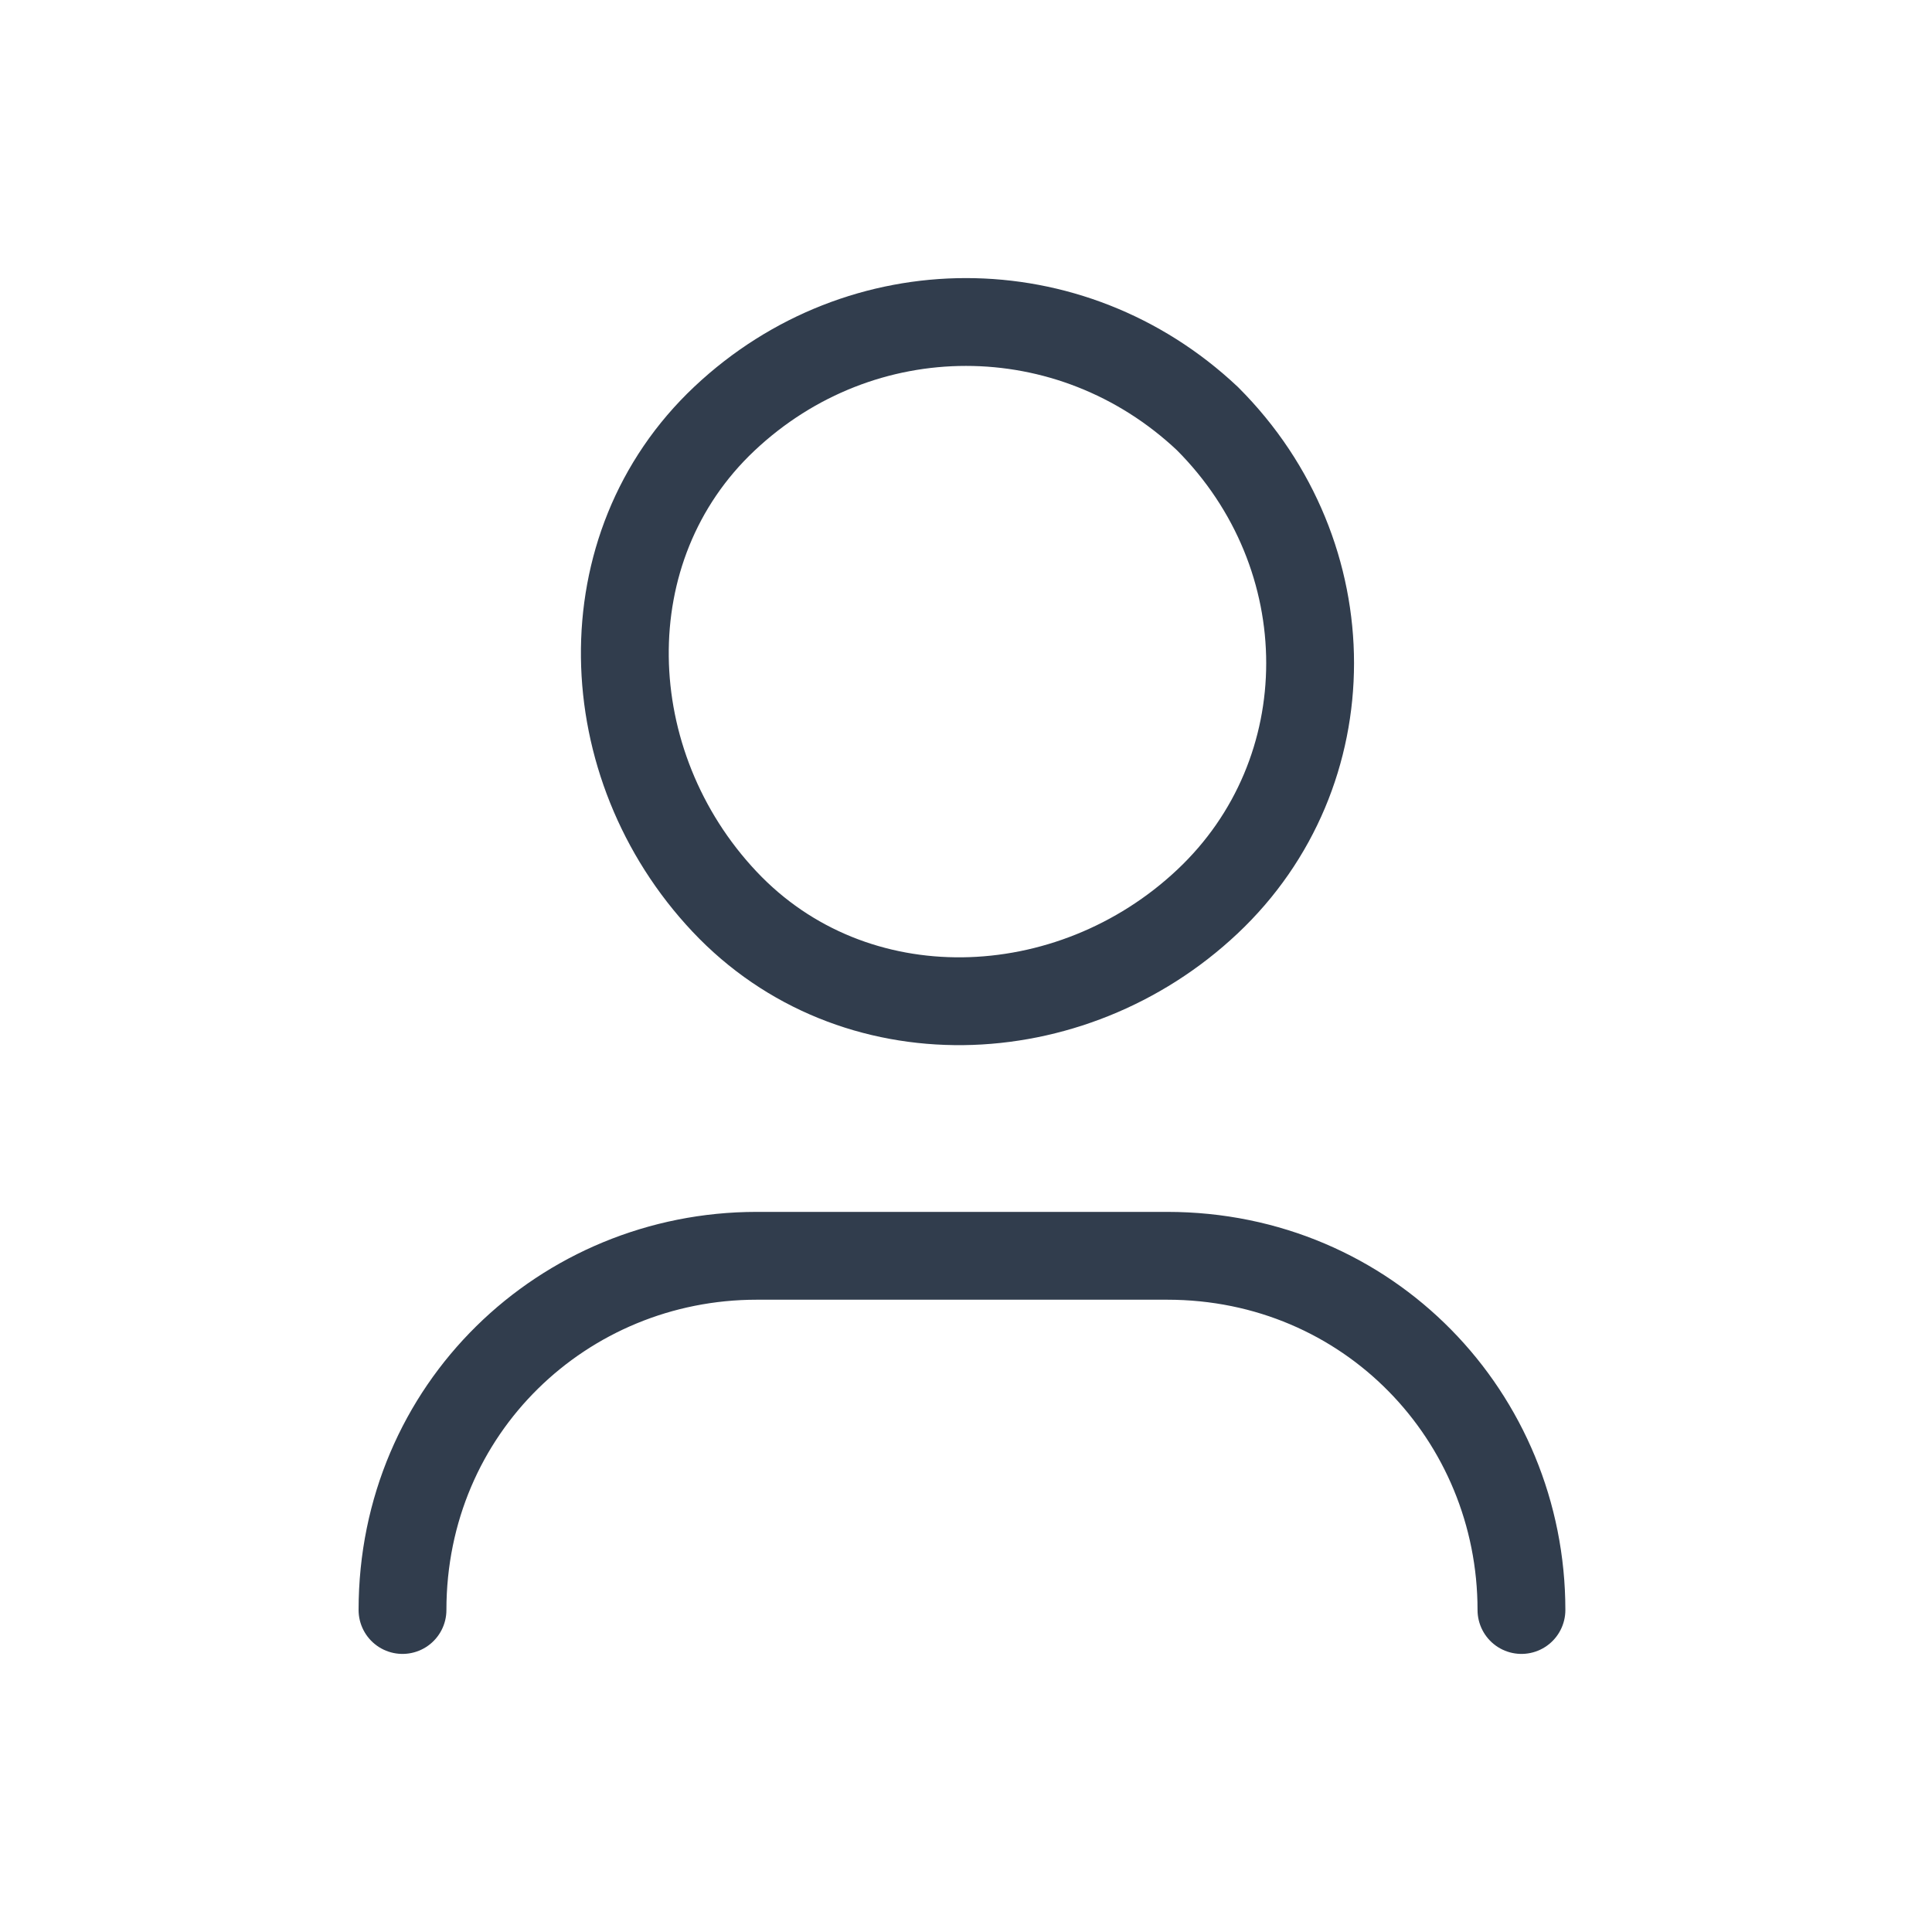 <svg width="24" height="24" viewBox="0 0 24 24" fill="none" xmlns="http://www.w3.org/2000/svg">
<g clip-path="url(#clip0_91_88)">
<g clip-path="url(#clip1_91_88)">
<path d="M5 20C5 17.5 7 15.6 9.4 15.6H14.5C17 15.6 18.9 17.6 18.9 20" stroke="#313D4D" stroke-width="1.091" stroke-linecap="round" stroke-linejoin="round"/>
<path d="M14.999 5.2C16.7 6.9 16.7 9.6 14.999 11.2C13.3 12.8 10.6 12.9 9 11.2C7.399 9.5 7.3 6.8 9 5.2C10.7 3.6 13.3 3.6 14.999 5.2Z" stroke="#313D4D" stroke-width="1.091" stroke-linecap="round" stroke-linejoin="round"/>
</g>
</g>
<defs>
<clipPath id="clip0_91_88">
<rect width="24" height="24" fill="white"/>
</clipPath>
<clipPath id="clip1_91_88">
<rect width="24" height="24" fill="white"/>
</clipPath>
</defs>
</svg>

